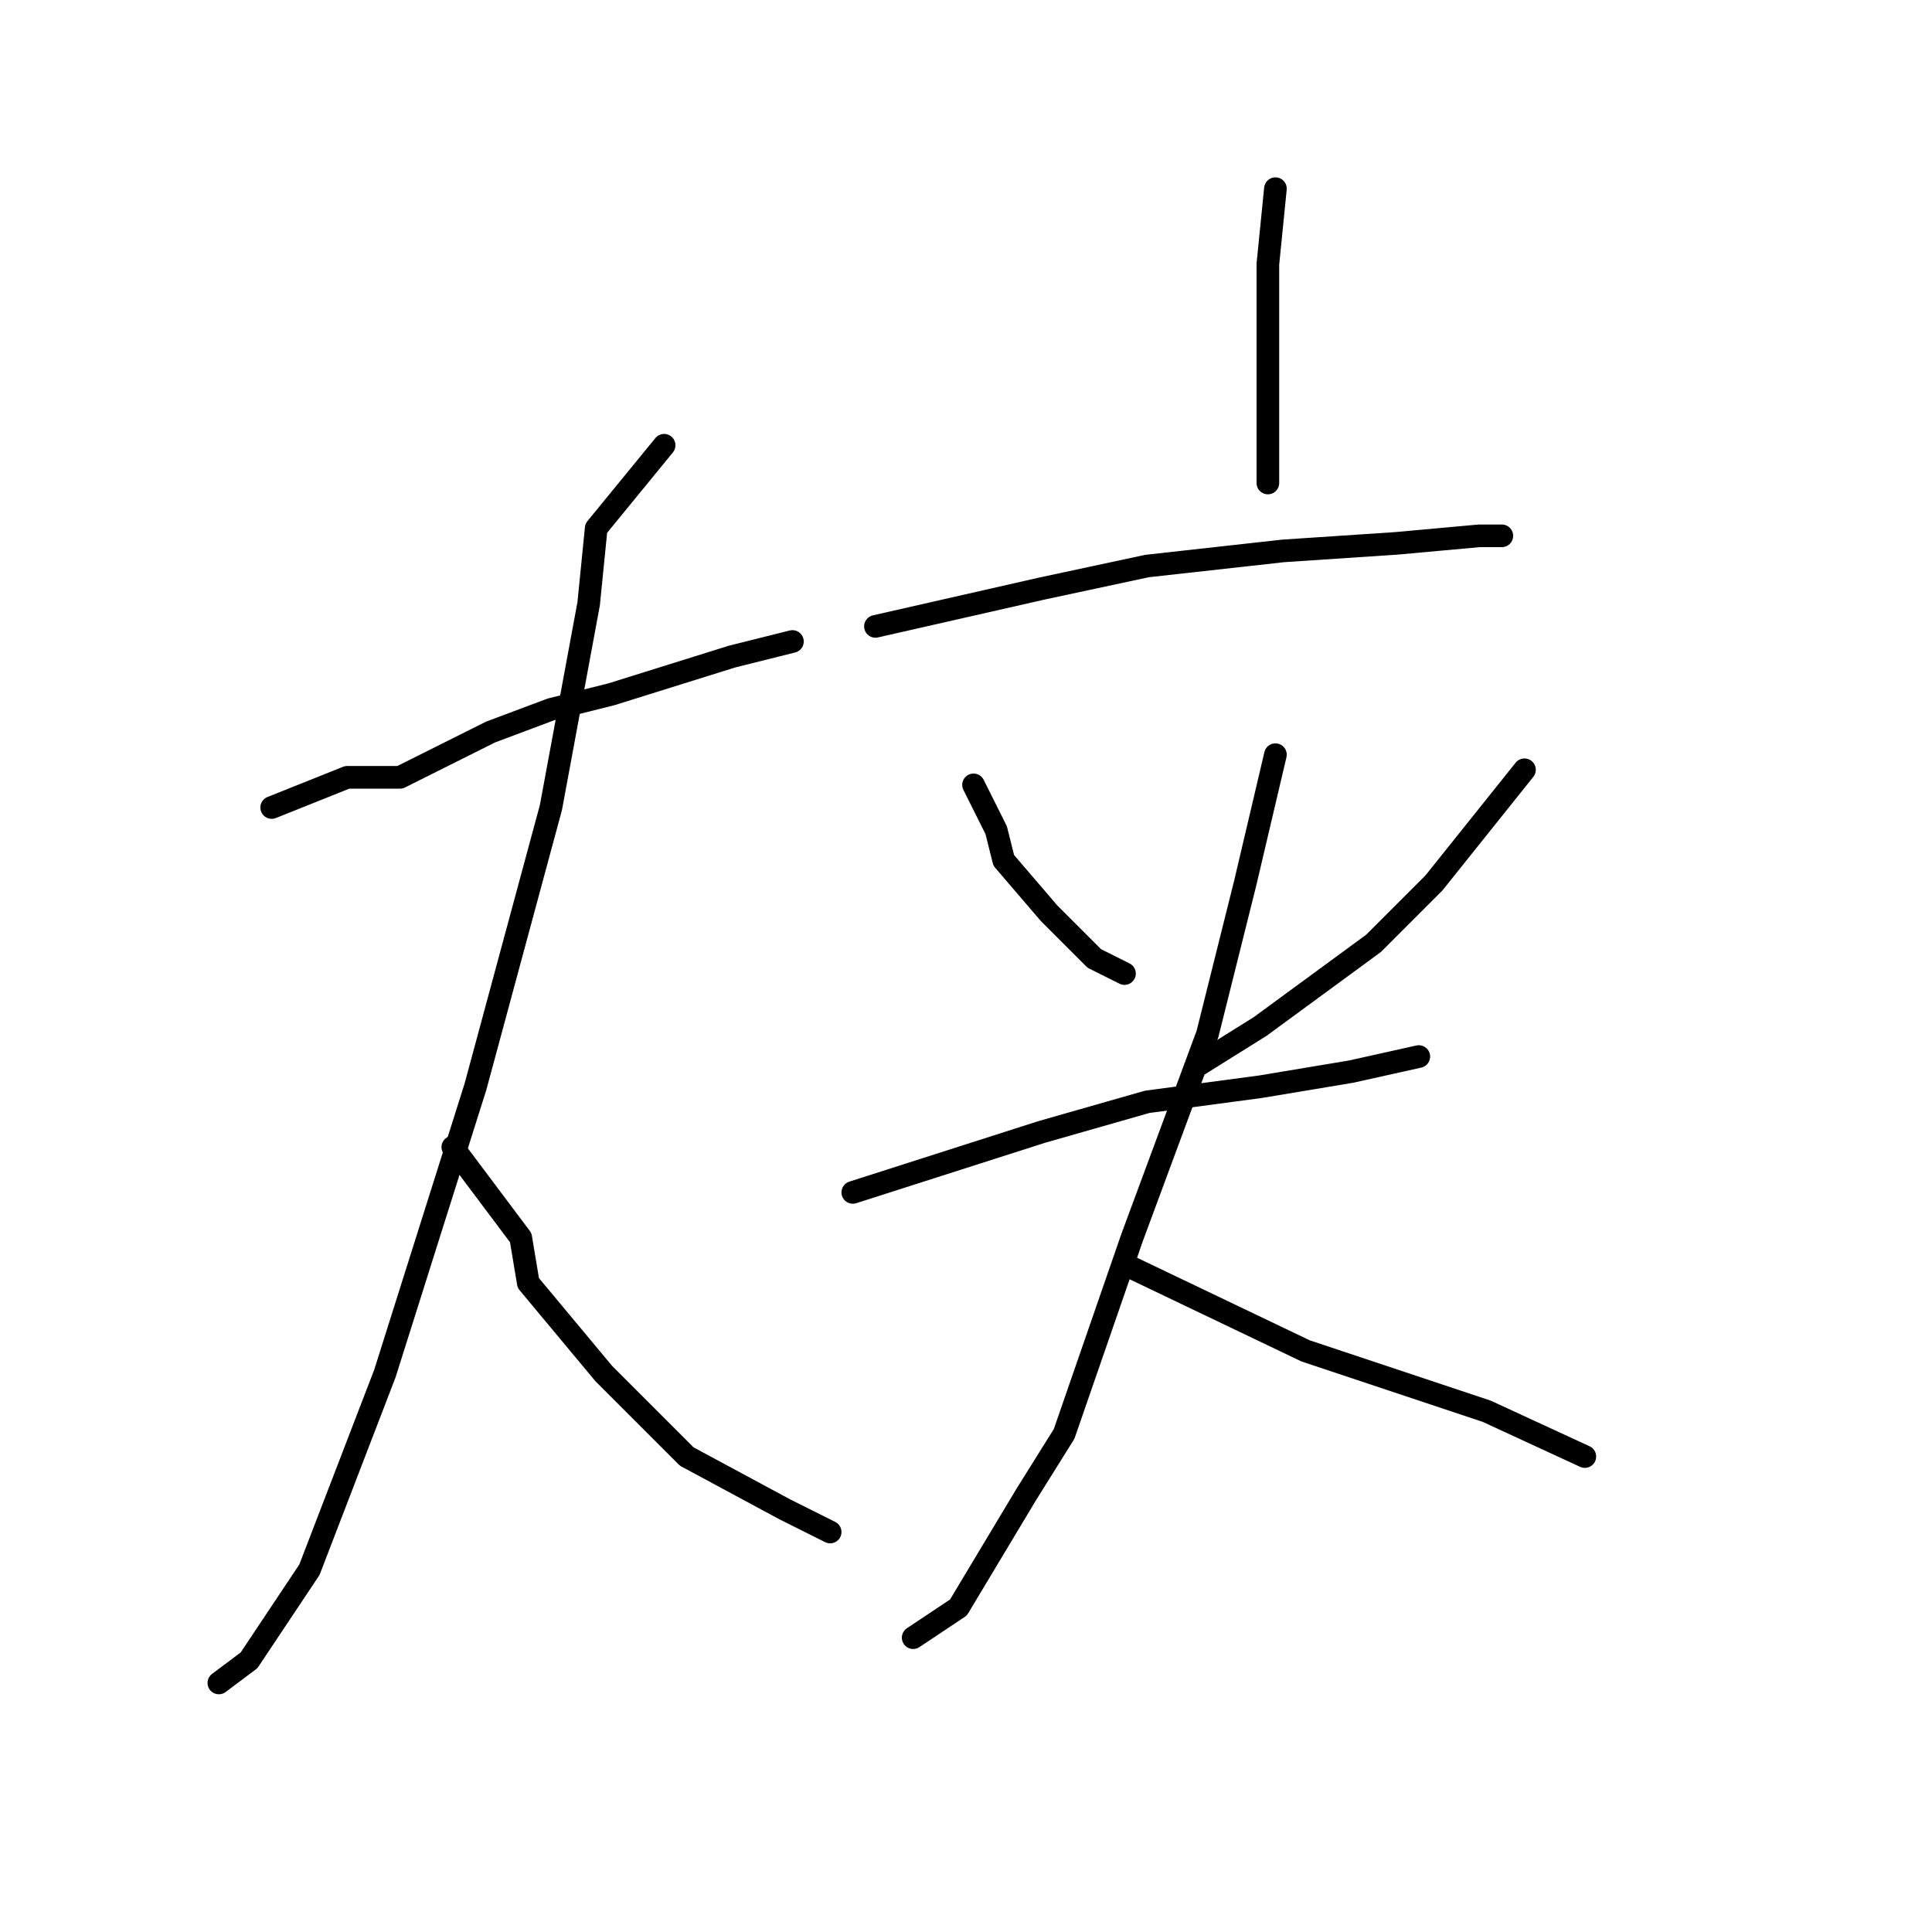 <?xml version="1.0" standalone="no"?>
    <svg width="256" height="256" xmlns="http://www.w3.org/2000/svg" version="1.1">
    <polyline stroke="black" stroke-width="3" stroke-linecap="round" fill="transparent" stroke-linejoin="round" points="36 107 46 103 53 103 65 97 73 94 81 92 97 87 105 85 105 85 " />
        <polyline stroke="black" stroke-width="3" stroke-linecap="round" fill="transparent" stroke-linejoin="round" points="88 59 79 70 78 80 73 107 63 144 51 182 41 208 33 220 29 223 29 223 " />
        <polyline stroke="black" stroke-width="3" stroke-linecap="round" fill="transparent" stroke-linejoin="round" points="60 152 69 164 70 170 80 182 91 193 104 200 110 203 110 203 " />
        <polyline stroke="black" stroke-width="3" stroke-linecap="round" fill="transparent" stroke-linejoin="round" points="169 25 168 35 168 44 168 54 168 61 168 64 168 64 " />
        <polyline stroke="black" stroke-width="3" stroke-linecap="round" fill="transparent" stroke-linejoin="round" points="116 83 138 78 152 75 170 73 185 72 196 71 199 71 199 71 " />
        <polyline stroke="black" stroke-width="3" stroke-linecap="round" fill="transparent" stroke-linejoin="round" points="129 104 132 110 133 114 139 121 145 127 149 129 149 129 " />
        <polyline stroke="black" stroke-width="3" stroke-linecap="round" fill="transparent" stroke-linejoin="round" points="202 102 190 117 182 125 167 136 159 141 159 141 " />
        <polyline stroke="black" stroke-width="3" stroke-linecap="round" fill="transparent" stroke-linejoin="round" points="113 158 138 150 152 146 167 144 179 142 188 140 188 140 " />
        <polyline stroke="black" stroke-width="3" stroke-linecap="round" fill="transparent" stroke-linejoin="round" points="169 100 165 117 160 137 150 164 141 190 136 198 127 213 121 217 121 217 " />
        <polyline stroke="black" stroke-width="3" stroke-linecap="round" fill="transparent" stroke-linejoin="round" points="150 168 173 179 185 183 197 187 210 193 210 193 " />
        </svg>